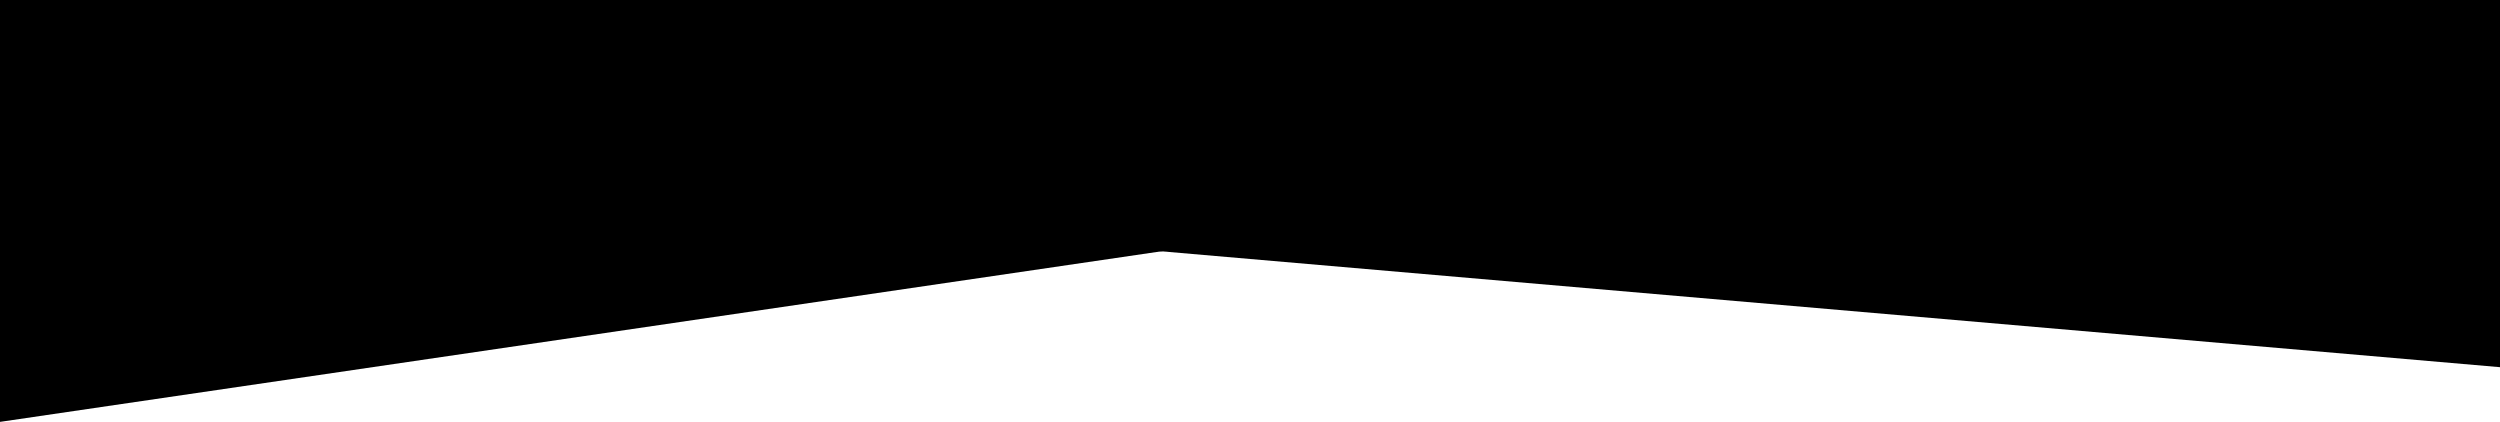 <?xml version="1.0" encoding="utf-8"?>
<svg class="header-background" version="1.1" xmlns="http://www.w3.org/2000/svg" xmlns:xlink="http://www.w3.org/1999/xlink" x="0px" y="0px"
	 viewBox="0 0 320 54" style="enable-background:new 0 0 320 54;" xml:space="preserve">
	<polygon class="red-polygon" points="320,0 0,0 0,19.3 320,47 	"/>
	<polygon class="yellow-polygon" points="0,0 320,0 320,7 0,54 	"/>
	<polygon class="green-polygon" points="0,0 320,0 320,1.1 0,31 	"/>
</svg>
